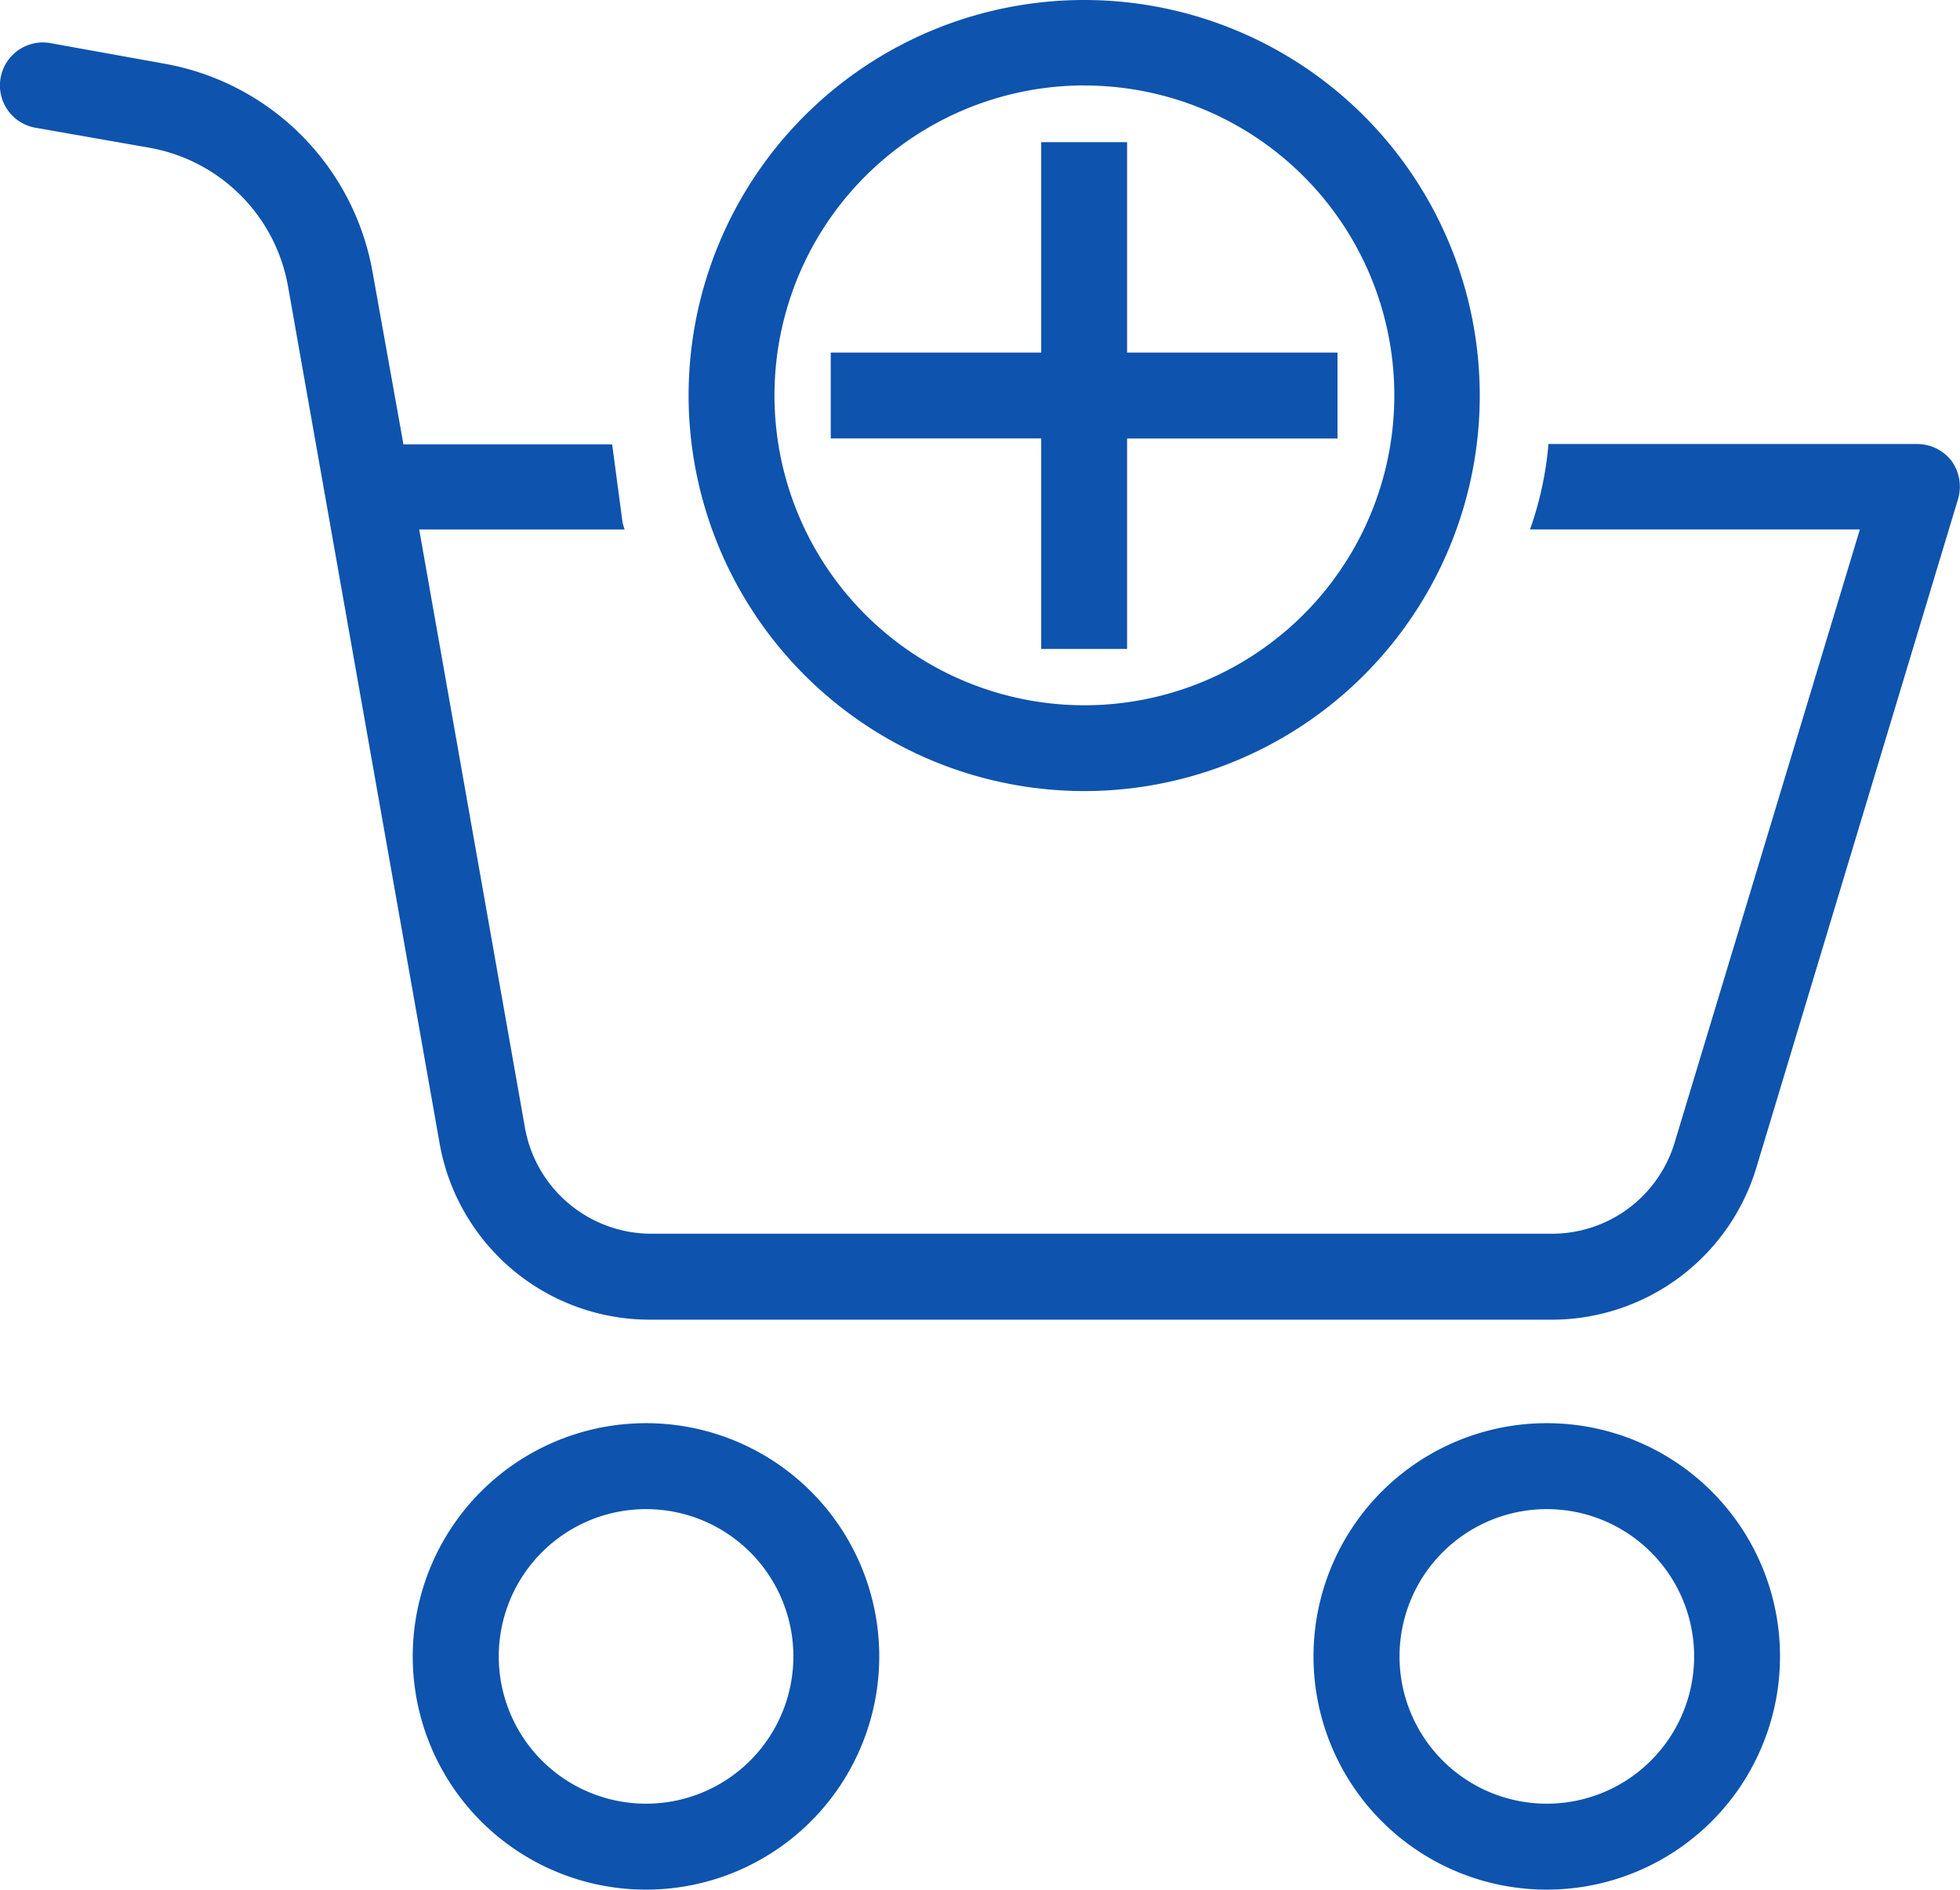 <?xml version="1.0" standalone="no"?><!DOCTYPE svg PUBLIC "-//W3C//DTD SVG 1.1//EN" "http://www.w3.org/Graphics/SVG/1.1/DTD/svg11.dtd"><svg t="1706174331686" class="icon" viewBox="0 0 1062 1024" version="1.1" xmlns="http://www.w3.org/2000/svg" p-id="4257" xmlns:xlink="http://www.w3.org/1999/xlink" width="207.422" height="200"><path d="M350.063 771.22a126.388 126.388 0 1 0 126.348 126.388 126.348 126.348 0 0 0-126.348-126.388z m0 206.201a79.813 79.813 0 1 1 79.813-79.813 79.813 79.813 0 0 1-79.813 79.813z" fill="#0e53ad" p-id="4258"></path><path d="M1057.546 249.915a23.61 23.61 0 0 0-18.614-9.307h-199.916a184.929 184.929 0 0 1-9.992 46.293h178.724l-100.321 332.106a69.419 69.419 0 0 1-66.8 49.556H352.884a69.66 69.66 0 0 1-68.492-57.694l-57.251-323.927h111.32a28.203 28.203 0 0 1-1.168-4.029l-5.6-42.102H218.599l-16.76-93.552a139.361 139.361 0 0 0-113.092-112.81L27.99 23.489a23.287 23.287 0 1 0-8.058 45.849l60.958 10.717a92.666 92.666 0 0 1 75.18 75.18L238.139 619.249a115.631 115.631 0 0 0 114.261 95.889h488.026a115.832 115.832 0 0 0 111.239-82.392l109.144-361.88a23.892 23.892 0 0 0-3.263-20.951z" fill="#0e53ad" p-id="4259"></path><path d="M838.13 771.22a126.388 126.388 0 1 0 126.348 126.388 126.348 126.348 0 0 0-126.348-126.388z m0 206.201a79.813 79.813 0 1 1 79.813-79.813 79.813 79.813 0 0 1-79.813 79.813z" fill="#0e53ad" p-id="4260"></path><path d="M564.161 351.646h46.534v-114.019h114.019V191.053h-114.019v-114.019h-46.534v114.019h-114.019v46.534h114.019z" fill="#0e53ad" p-id="4261"></path><path d="M587.449 428.68a214.34 214.34 0 1 0-214.34-214.34 214.541 214.541 0 0 0 214.34 214.34z m0-382.347A167.926 167.926 0 1 1 419.643 214.34a168.007 168.007 0 0 1 167.806-168.047z" fill="#0e53ad" p-id="4262"></path></svg>
